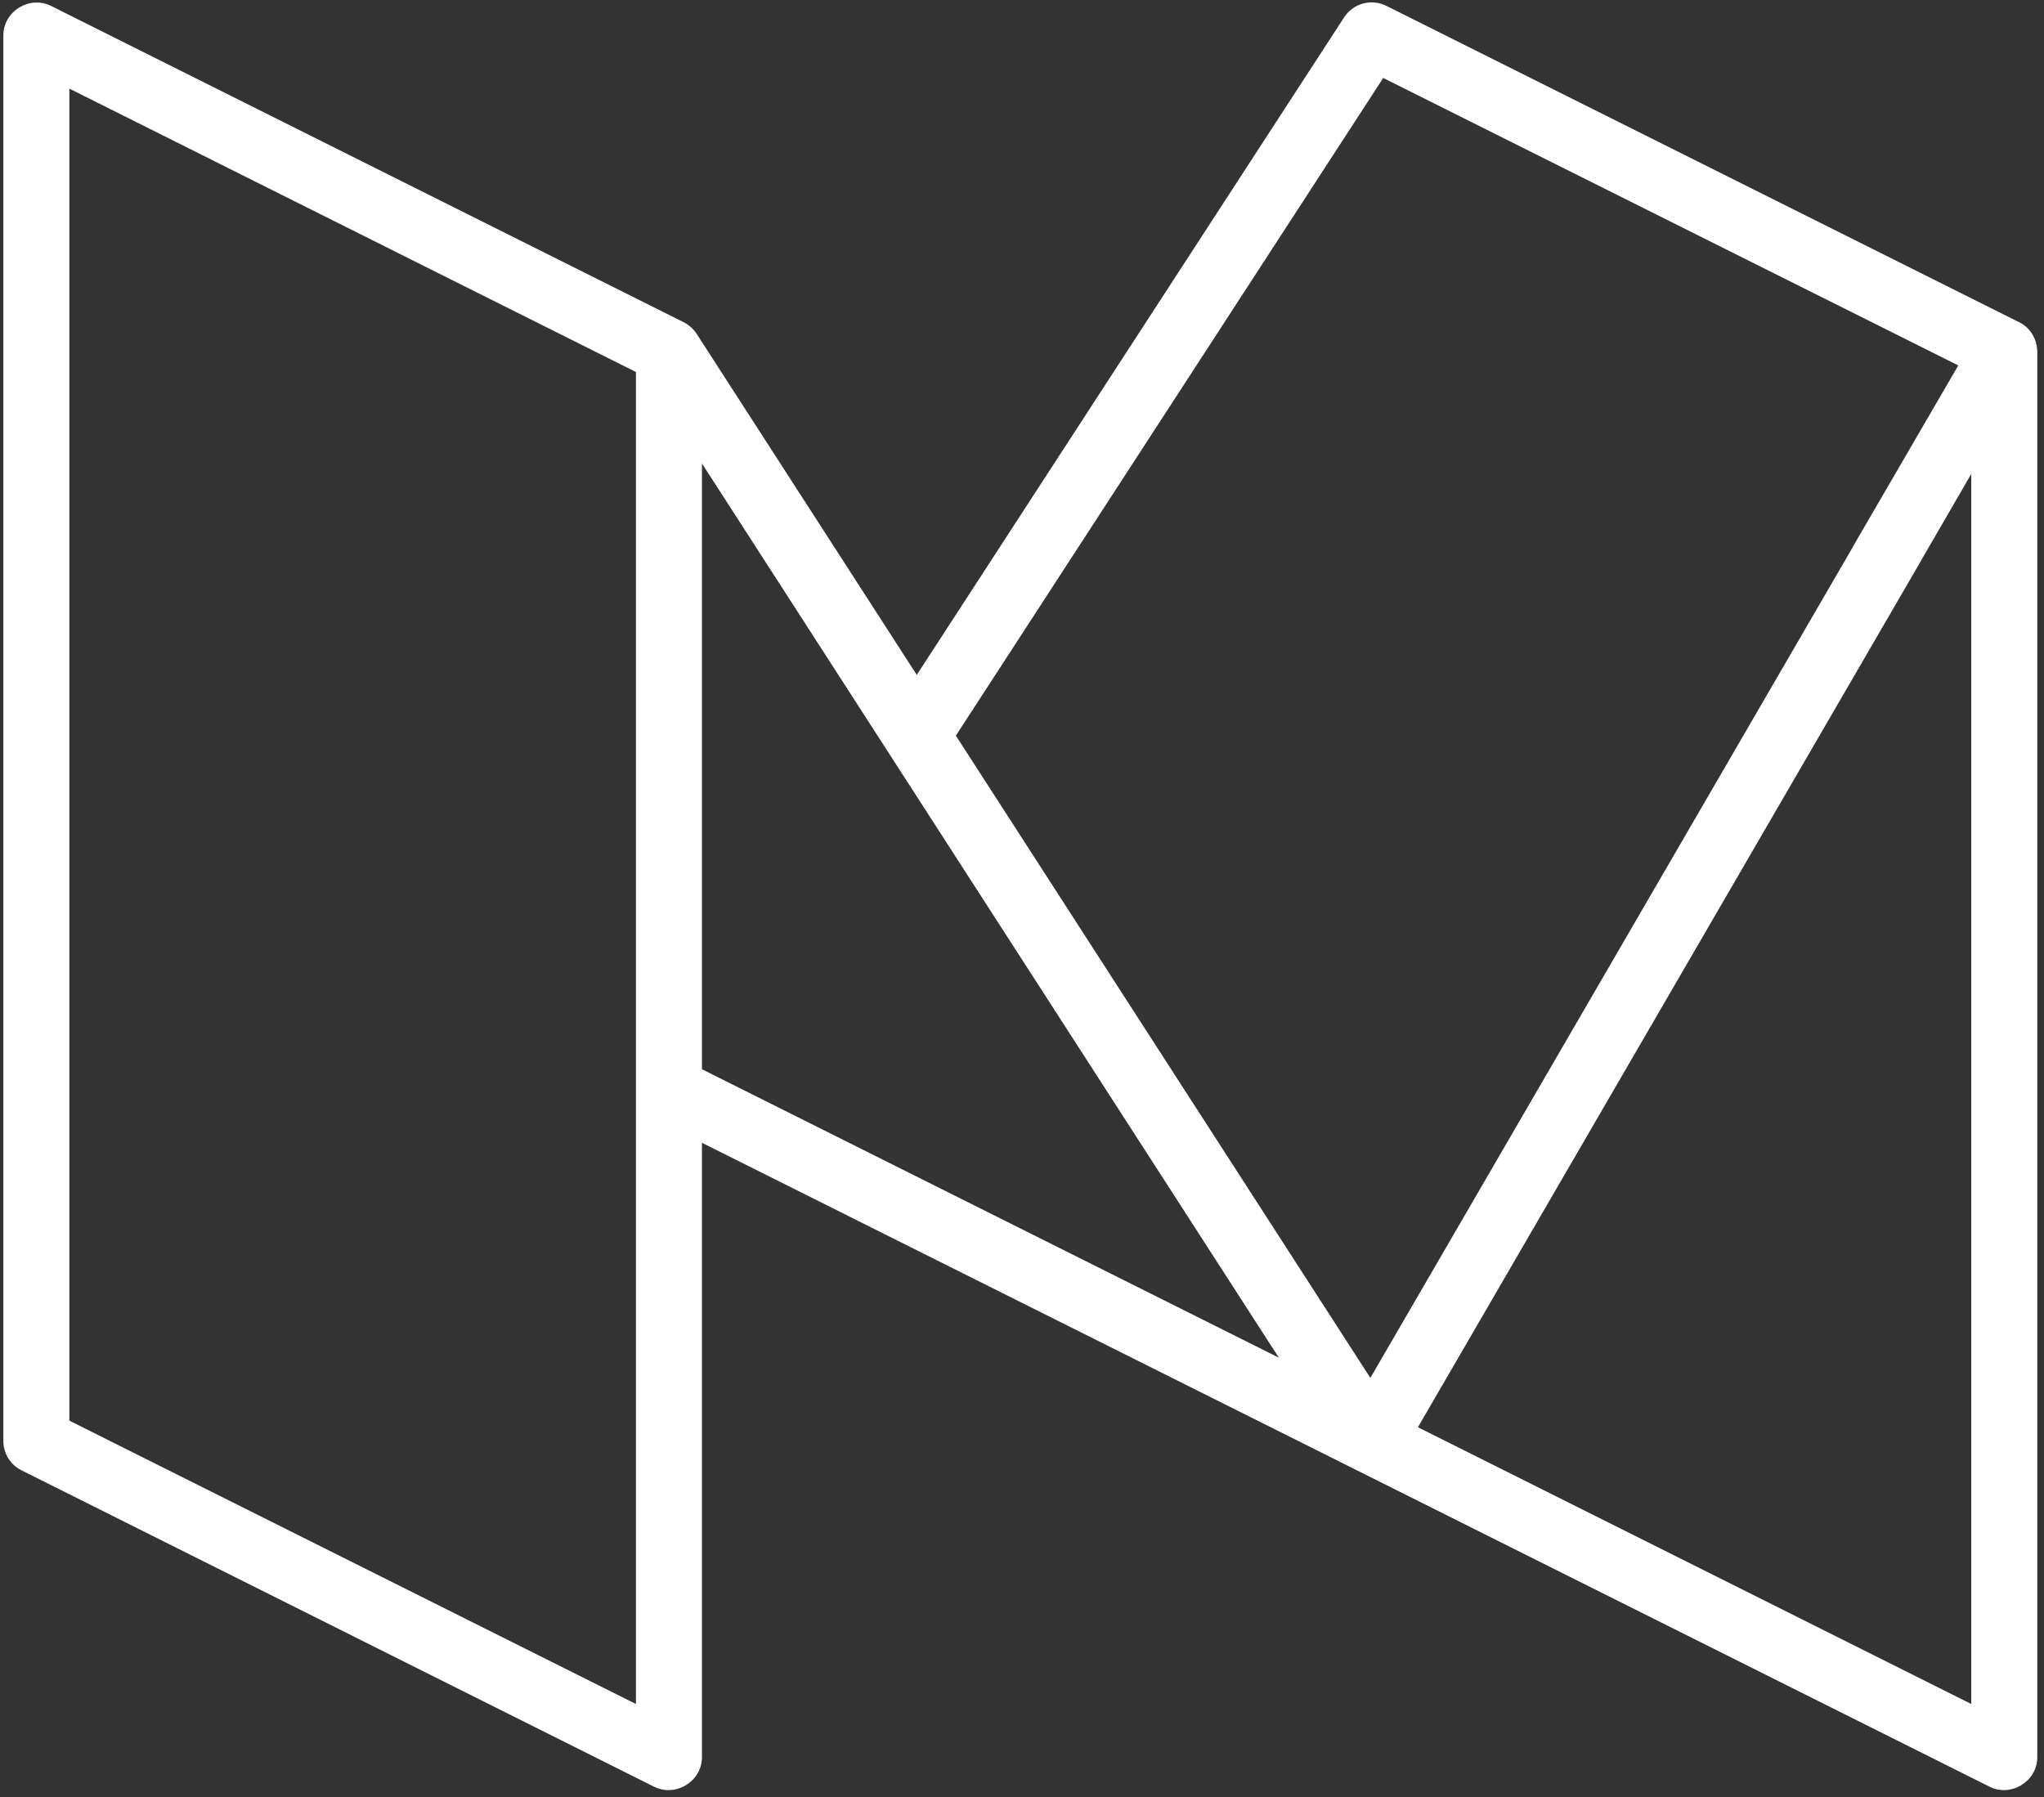 <?xml version="1.0" encoding="UTF-8" standalone="no"?>
<!DOCTYPE svg PUBLIC "-//W3C//DTD SVG 1.1//EN" "http://www.w3.org/Graphics/SVG/1.1/DTD/svg11.dtd">
<svg width="100%" height="100%" viewBox="0 0 149 131" version="1.1" xmlns="http://www.w3.org/2000/svg" xmlns:xlink="http://www.w3.org/1999/xlink" xml:space="preserve" xmlns:serif="http://www.serif.com/" style="fill-rule:evenodd;clip-rule:evenodd;stroke-linejoin:round;stroke-miterlimit:1.414;">
    <rect x="0" y="0" width="149" height="131" fill="#333333" stroke="none"/>
    <g transform="matrix(1,0,0,1,-3034.79,-2192.88)">
        <g transform="matrix(4.167,0,0,4.167,0,0)">
            <g transform="matrix(1,0,0,1,762.776,527.799)">
                <path d="M0,28.261L-9.68,23.419L-0.884,8.269L-0.884,8.267L0,6.741L0,28.261ZM-17.763,11.32L-10.287,-0.186L-0.227,4.843L-2.062,7.999L-2.062,8.003L-10.512,22.556L-17.763,11.32ZM-22.205,17.156L-22.205,6.558L-12.113,22.202L-22.205,17.156ZM-23.36,28.261L-33.271,23.304L-33.271,8.466L-33.271,7.06L-33.271,0.001L-23.36,4.958L-23.36,28.261ZM1.153,4.575C1.143,4.368 1.024,4.177 0.837,4.087L-10.229,-1.446C-10.493,-1.579 -10.812,-1.493 -10.972,-1.245L-18.447,10.257L-22.299,4.288C-22.355,4.202 -22.435,4.132 -22.525,4.087L-33.591,-1.446C-33.968,-1.635 -34.426,-1.352 -34.426,-0.932L-34.426,23.659C-34.426,23.878 -34.303,24.077 -34.107,24.173L-23.042,29.708C-22.663,29.896 -22.205,29.613 -22.205,29.193L-22.205,18.443L0.321,29.708C0.697,29.896 1.155,29.613 1.155,29.193L1.155,4.601C1.155,4.591 1.153,4.583 1.153,4.575" style="fill:white;fill-rule:nonzero;"/>
            </g>
        </g>
    </g>
</svg>

